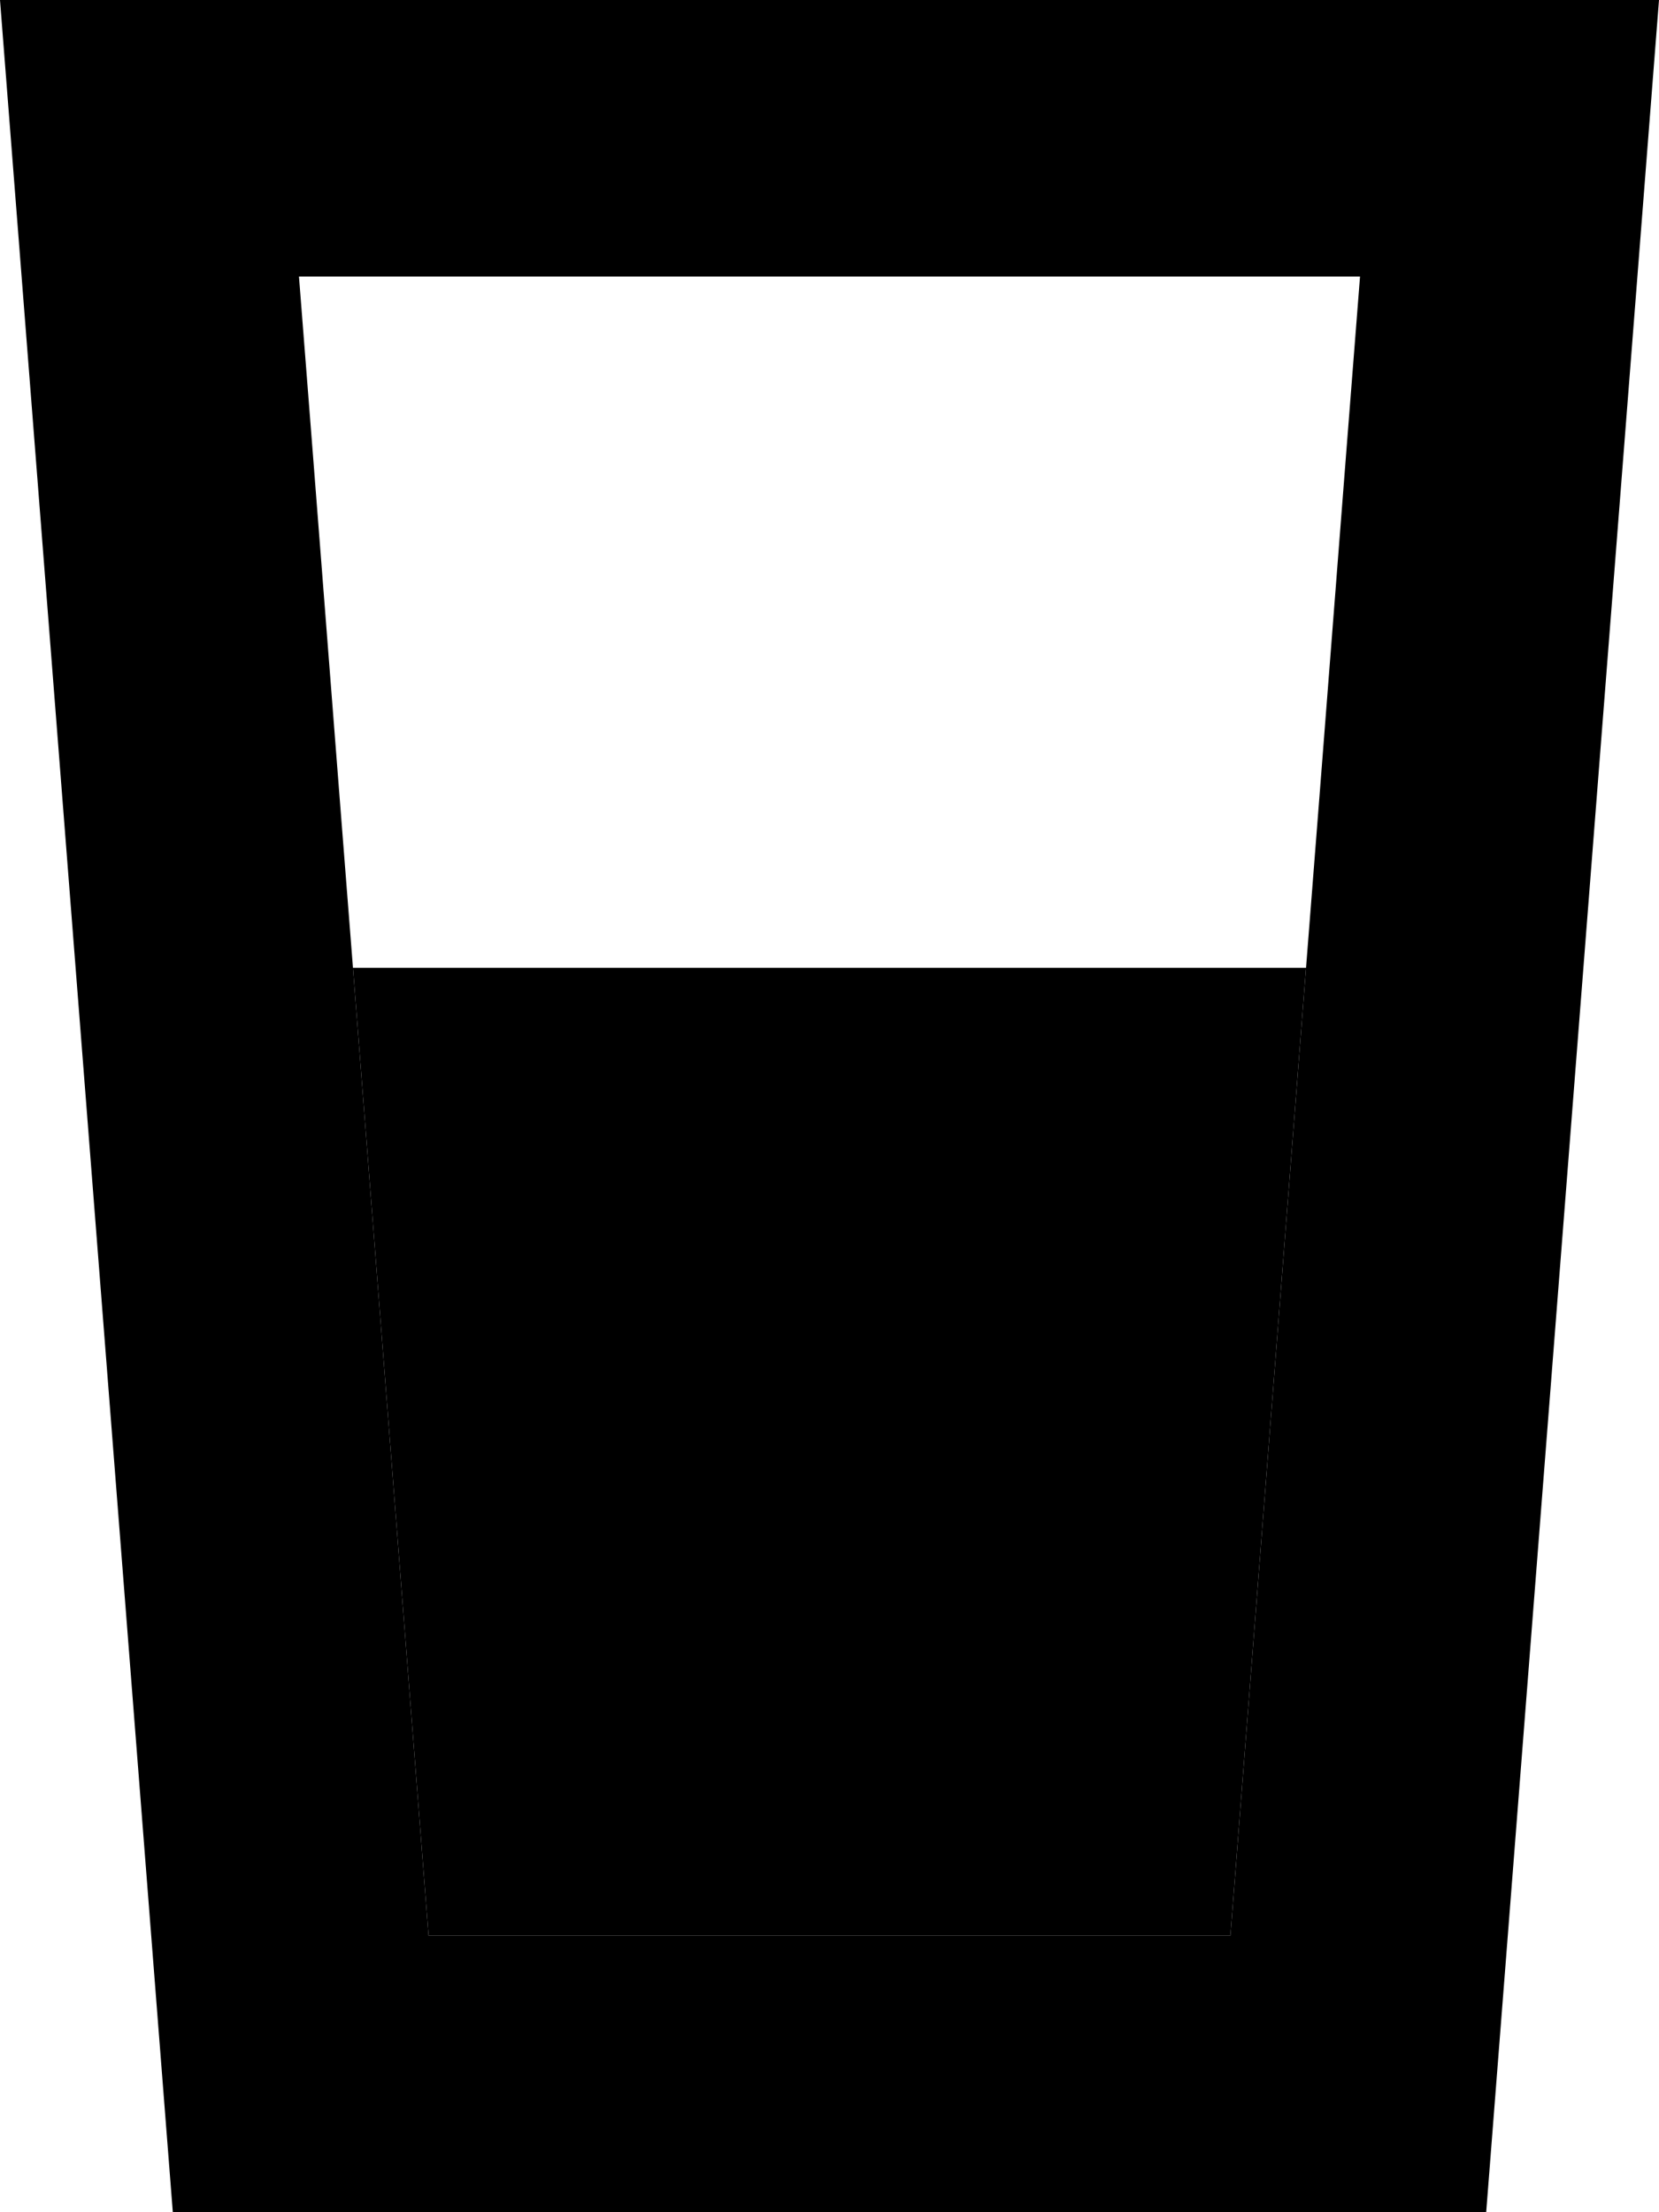<svg xmlns="http://www.w3.org/2000/svg" viewBox="0 0 384 512"><path class="pr-icon-duotone-secondary" d="M0 0L5 64 40 512l304 0L379 64l5-64L319.8 0 64.2 0 0 0zM69.2 64l245.6 0c-4.2 53.3-8.3 106.7-12.5 160L284.8 448 99.2 448 81.7 224c-4.2-53.3-8.3-106.7-12.5-160z"/><path class="pr-icon-duotone-primary" d="M81.7 224L99.2 448l185.6 0 17.5-224L81.7 224z"/></svg>